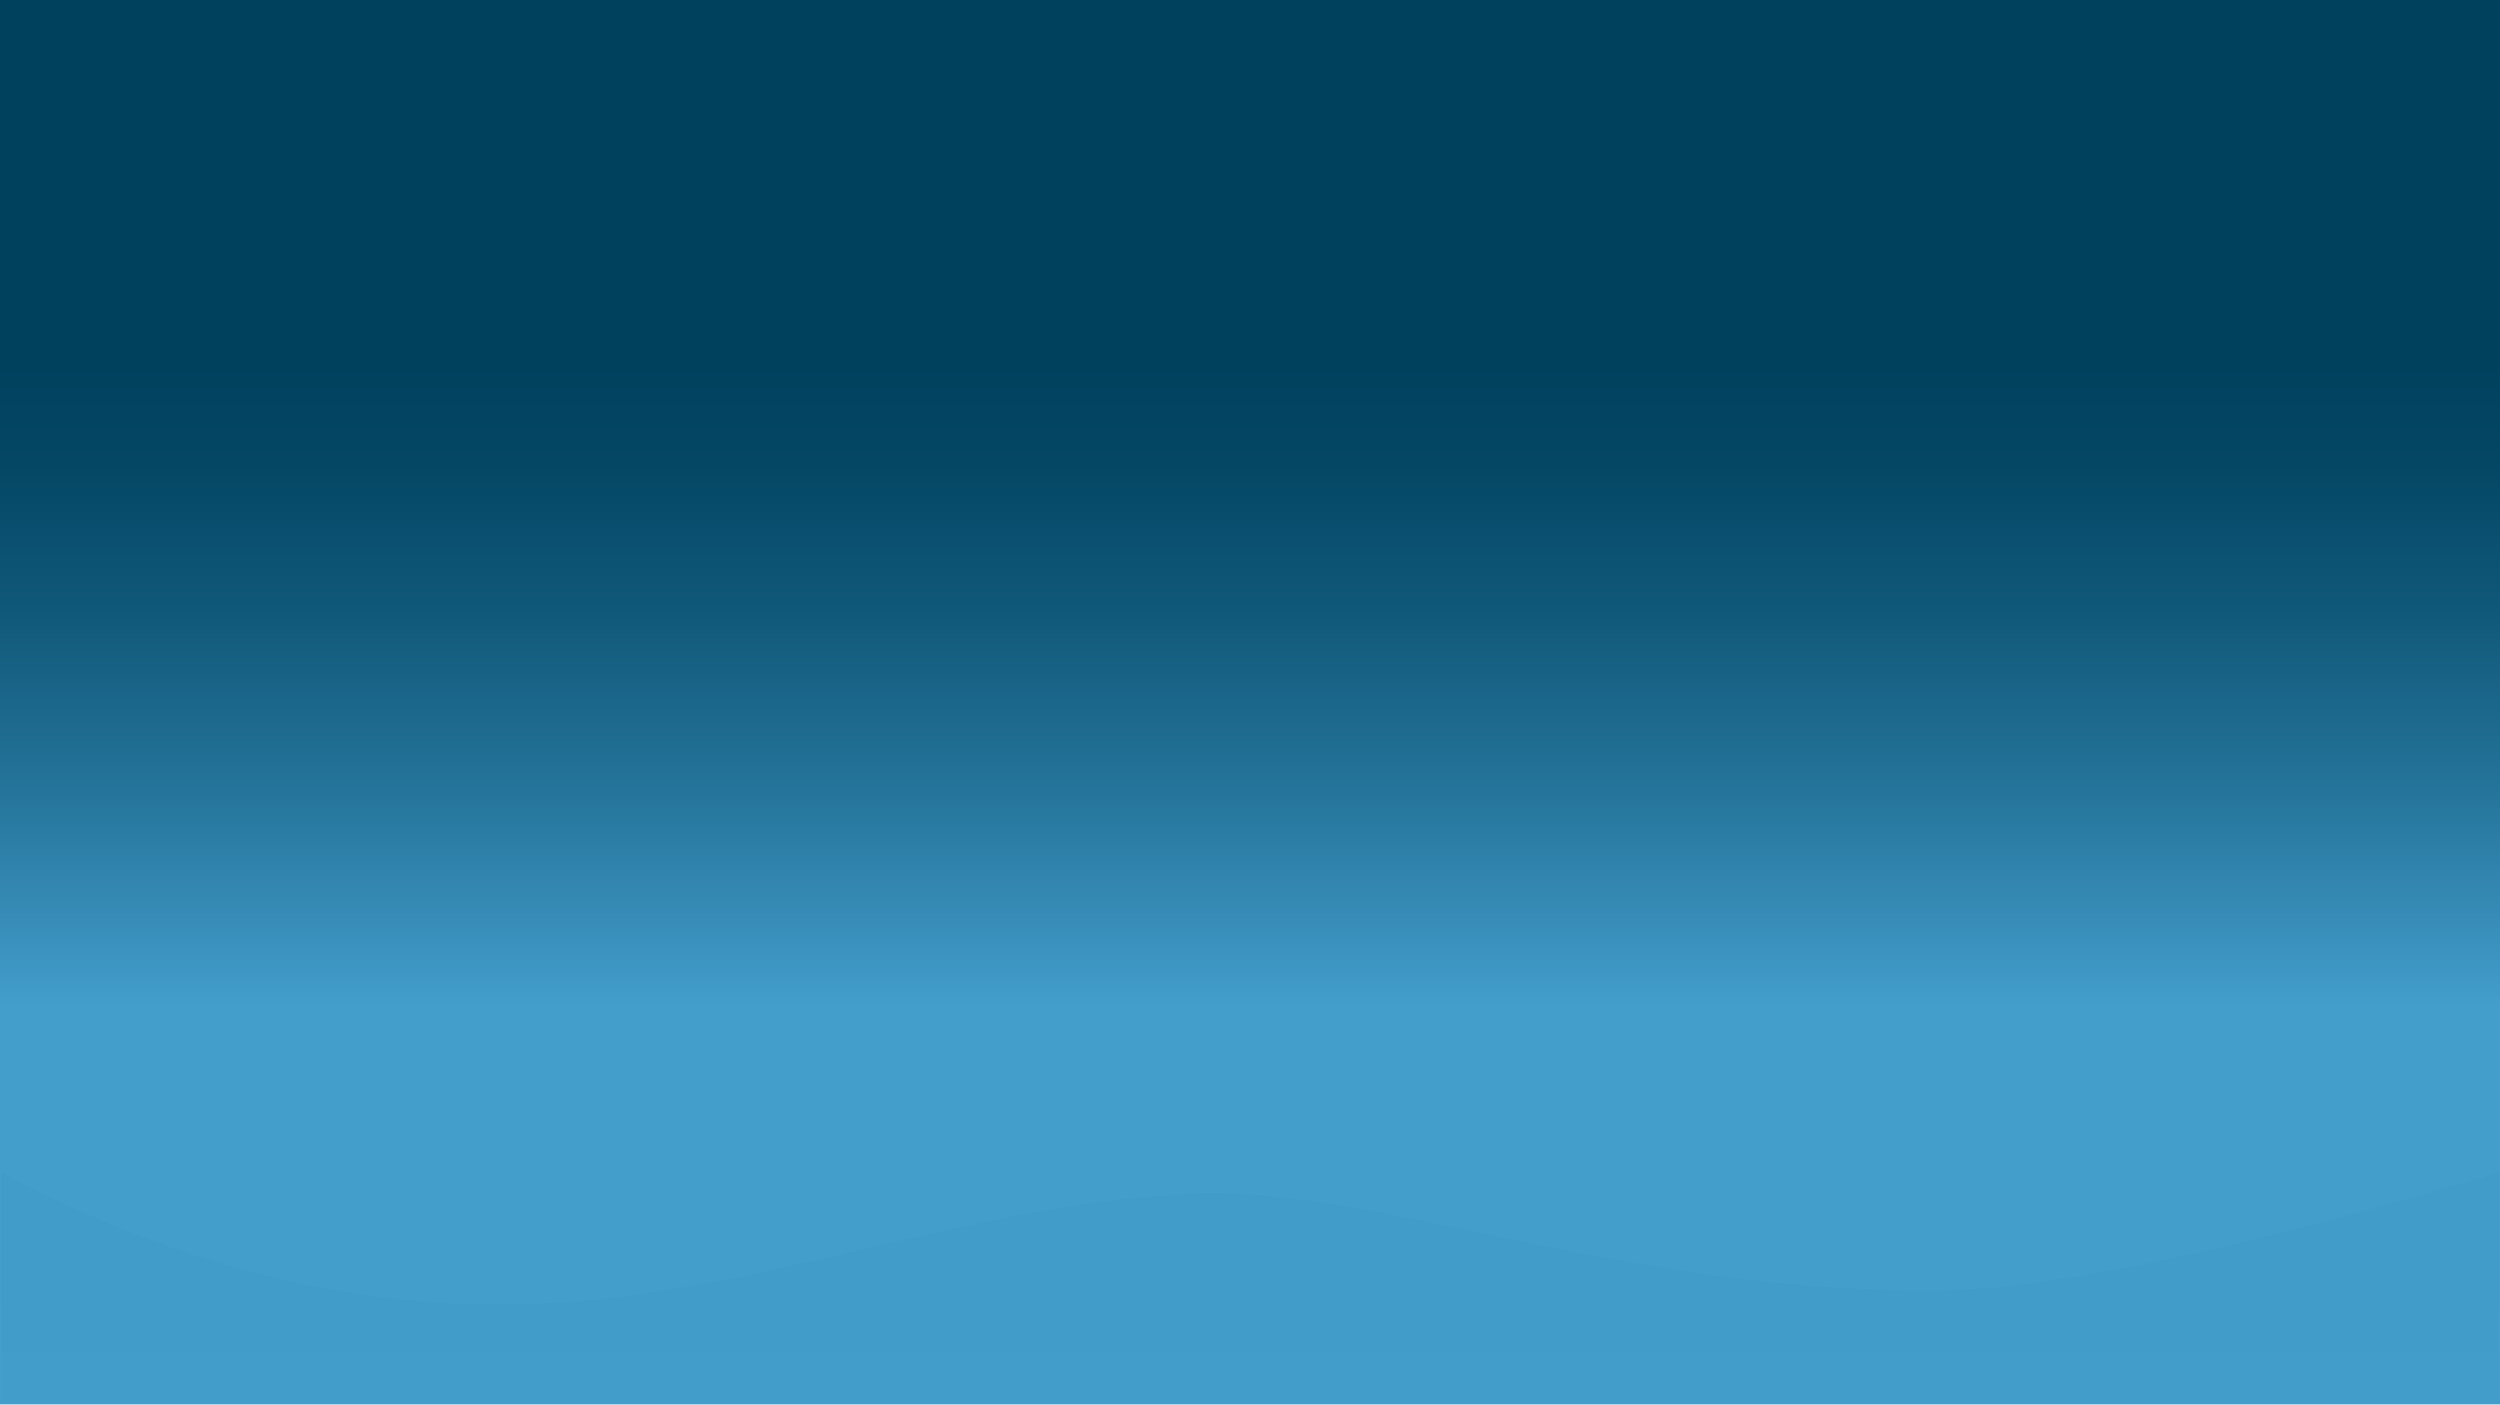 <?xml version="1.0" encoding="utf-8"?>
<!-- Generator: Adobe Illustrator 25.1.0, SVG Export Plug-In . SVG Version: 6.00 Build 0)  -->
<svg version="1.1" id="Capa_1" xmlns="http://www.w3.org/2000/svg" xmlns:xlink="http://www.w3.org/1999/xlink" x="0px" y="0px"
	 viewBox="0 0 1920 1079" style="enable-background:new 0 0 1920 1079;" xml:space="preserve">
<style type="text/css">
	.st0{fill-rule:evenodd;clip-rule:evenodd;fill:url(#path-2_3_);}
	.st1{filter:url(#Adobe_OpacityMaskFilter);}
	.st2{fill-rule:evenodd;clip-rule:evenodd;fill:#FFFFFF;}
	.st3{opacity:9.912817e-02;mask:url(#mask-3_1_);}
	.st4{opacity:0.254;}
	.st5{fill-rule:evenodd;clip-rule:evenodd;fill:url(#path-4_1_);}
	.st6{fill:none;stroke:#979797;}
</style>
<desc>Created with Sketch.</desc>
<g id="Page-1">
	<g id="Group-29">
		<g id="Group-47">
			<g id="Mask">
				
					<linearGradient id="path-2_3_" gradientUnits="userSpaceOnUse" x1="810.078" y1="690.362" x2="810.078" y2="689.648" gradientTransform="matrix(1920 0 0 -1078.643 -1554390 744653.812)">
					<stop  offset="0.357" style="stop-color:#00415E"/>
					<stop  offset="0.457" style="stop-color:#044765"/>
					<stop  offset="0.603" style="stop-color:#105879"/>
					<stop  offset="0.778" style="stop-color:#247399"/>
					<stop  offset="0.973" style="stop-color:#3F98C5"/>
					<stop  offset="1" style="stop-color:#439ECC"/>
				</linearGradient>
				<rect id="path-2_1_" class="st0" width="1920" height="1078.6"/>
			</g>
			<defs>
				<filter id="Adobe_OpacityMaskFilter" filterUnits="userSpaceOnUse" x="0" y="899" width="1920" height="203.5">
					<feColorMatrix  type="matrix" values="1 0 0 0 0  0 1 0 0 0  0 0 1 0 0  0 0 0 1 0"/>
				</filter>
			</defs>
			<mask maskUnits="userSpaceOnUse" x="0" y="899" width="1920" height="203.5" id="mask-3_1_">
				<g class="st1">
					<rect id="path-2_2_" class="st2" width="1920" height="1078.6"/>
				</g>
			</mask>
			<g id="Rectangle-17" class="st3">
				<g transform="translate(0, 847)" class="st4">
					<g>
						<g>
							<linearGradient id="path-4_1_" gradientUnits="userSpaceOnUse" x1="960" y1="52" x2="960" y2="255.518">
								<stop  offset="0.357" style="stop-color:#00415E"/>
								<stop  offset="0.457" style="stop-color:#044765"/>
								<stop  offset="0.603" style="stop-color:#105879"/>
								<stop  offset="0.778" style="stop-color:#247399"/>
								<stop  offset="0.973" style="stop-color:#3F98C5"/>
								<stop  offset="1" style="stop-color:#439ECC"/>
							</linearGradient>
							<path id="path-4" class="st5" d="M0,52c128.3,67.8,256.1,101.8,383.4,101.8c184.3,0,346.6-76.2,530.7-84.9
								c142.8-6.8,333.7,76.9,575.7,74.2c85.9-1,229.3-31.3,430.2-91v203.5H0V52z"/>
						</g>
						<path class="st6" d="M0.5,52.8V255h1919V52.7c-200.6,59.6-343.8,89.9-429.7,90.8c-55.1,0.6-110.2-3.2-168.3-10.9
							c-46.1-6.1-90.2-14.1-150.2-26.4c-9.6-2-58.3-12.1-71.5-14.8c-26.5-5.4-47.3-9.3-66.7-12.6c-47.5-7.9-85.2-11.2-119-9.6
							C874,71.2,833,76.4,787.6,84.8c-34.5,6.4-62.4,12.5-122.8,26.6c-8.5,2-11,2.6-15.1,3.5c-58.6,13.6-93.3,21-131,27.3
							c-48.2,8-92.1,12.1-135.2,12.1C256.2,154.3,128.6,120.4,0.5,52.8z"/>
					</g>
				</g>
			</g>
		</g>
	</g>
</g>
</svg>
